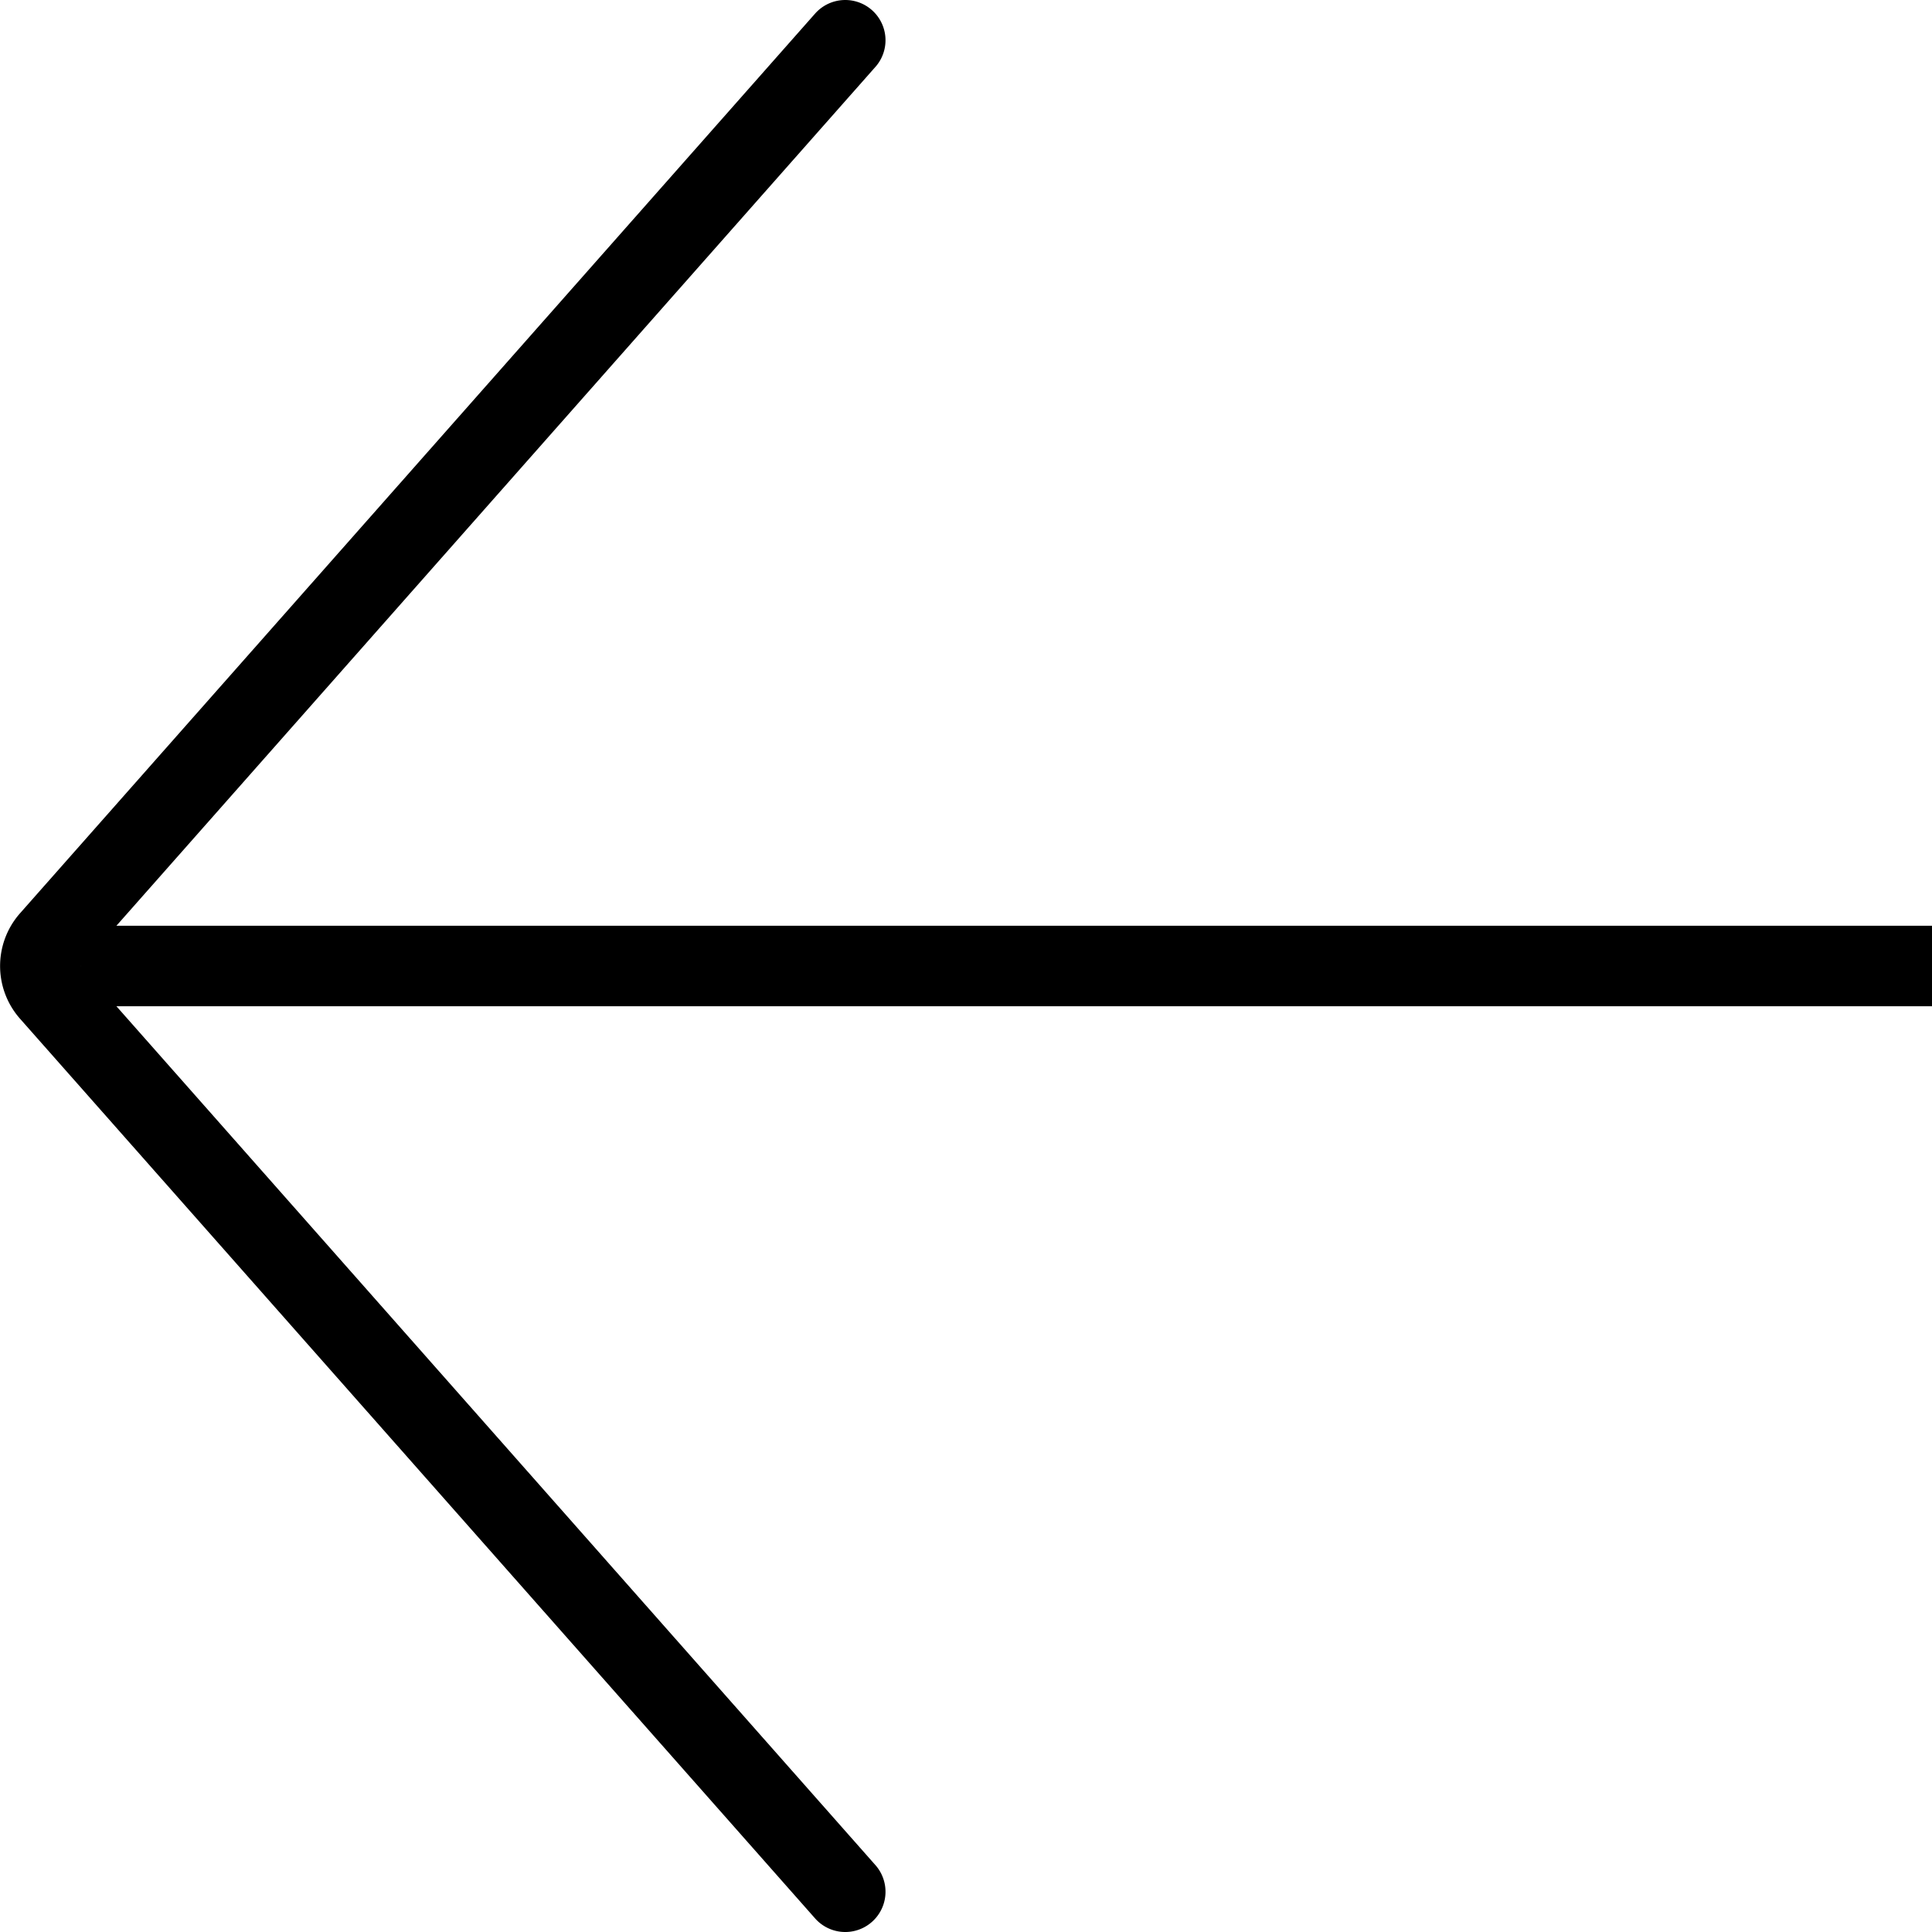 <svg id="f76ba3e9-8805-45b0-9ddd-c2fb0cde4021" data-name="Layer 1" xmlns="http://www.w3.org/2000/svg" viewBox="0 0 24 24"><line x1="24" y1="12" x2="1" y2="12" fill="none" stroke="#000" stroke-miterlimit="10"/><path d="M10.5.5.62,11.68a.49.49,0,0,0,0,.64L10.5,23.5" fill="none" stroke="#000" stroke-linecap="round" stroke-miterlimit="10"/></svg>